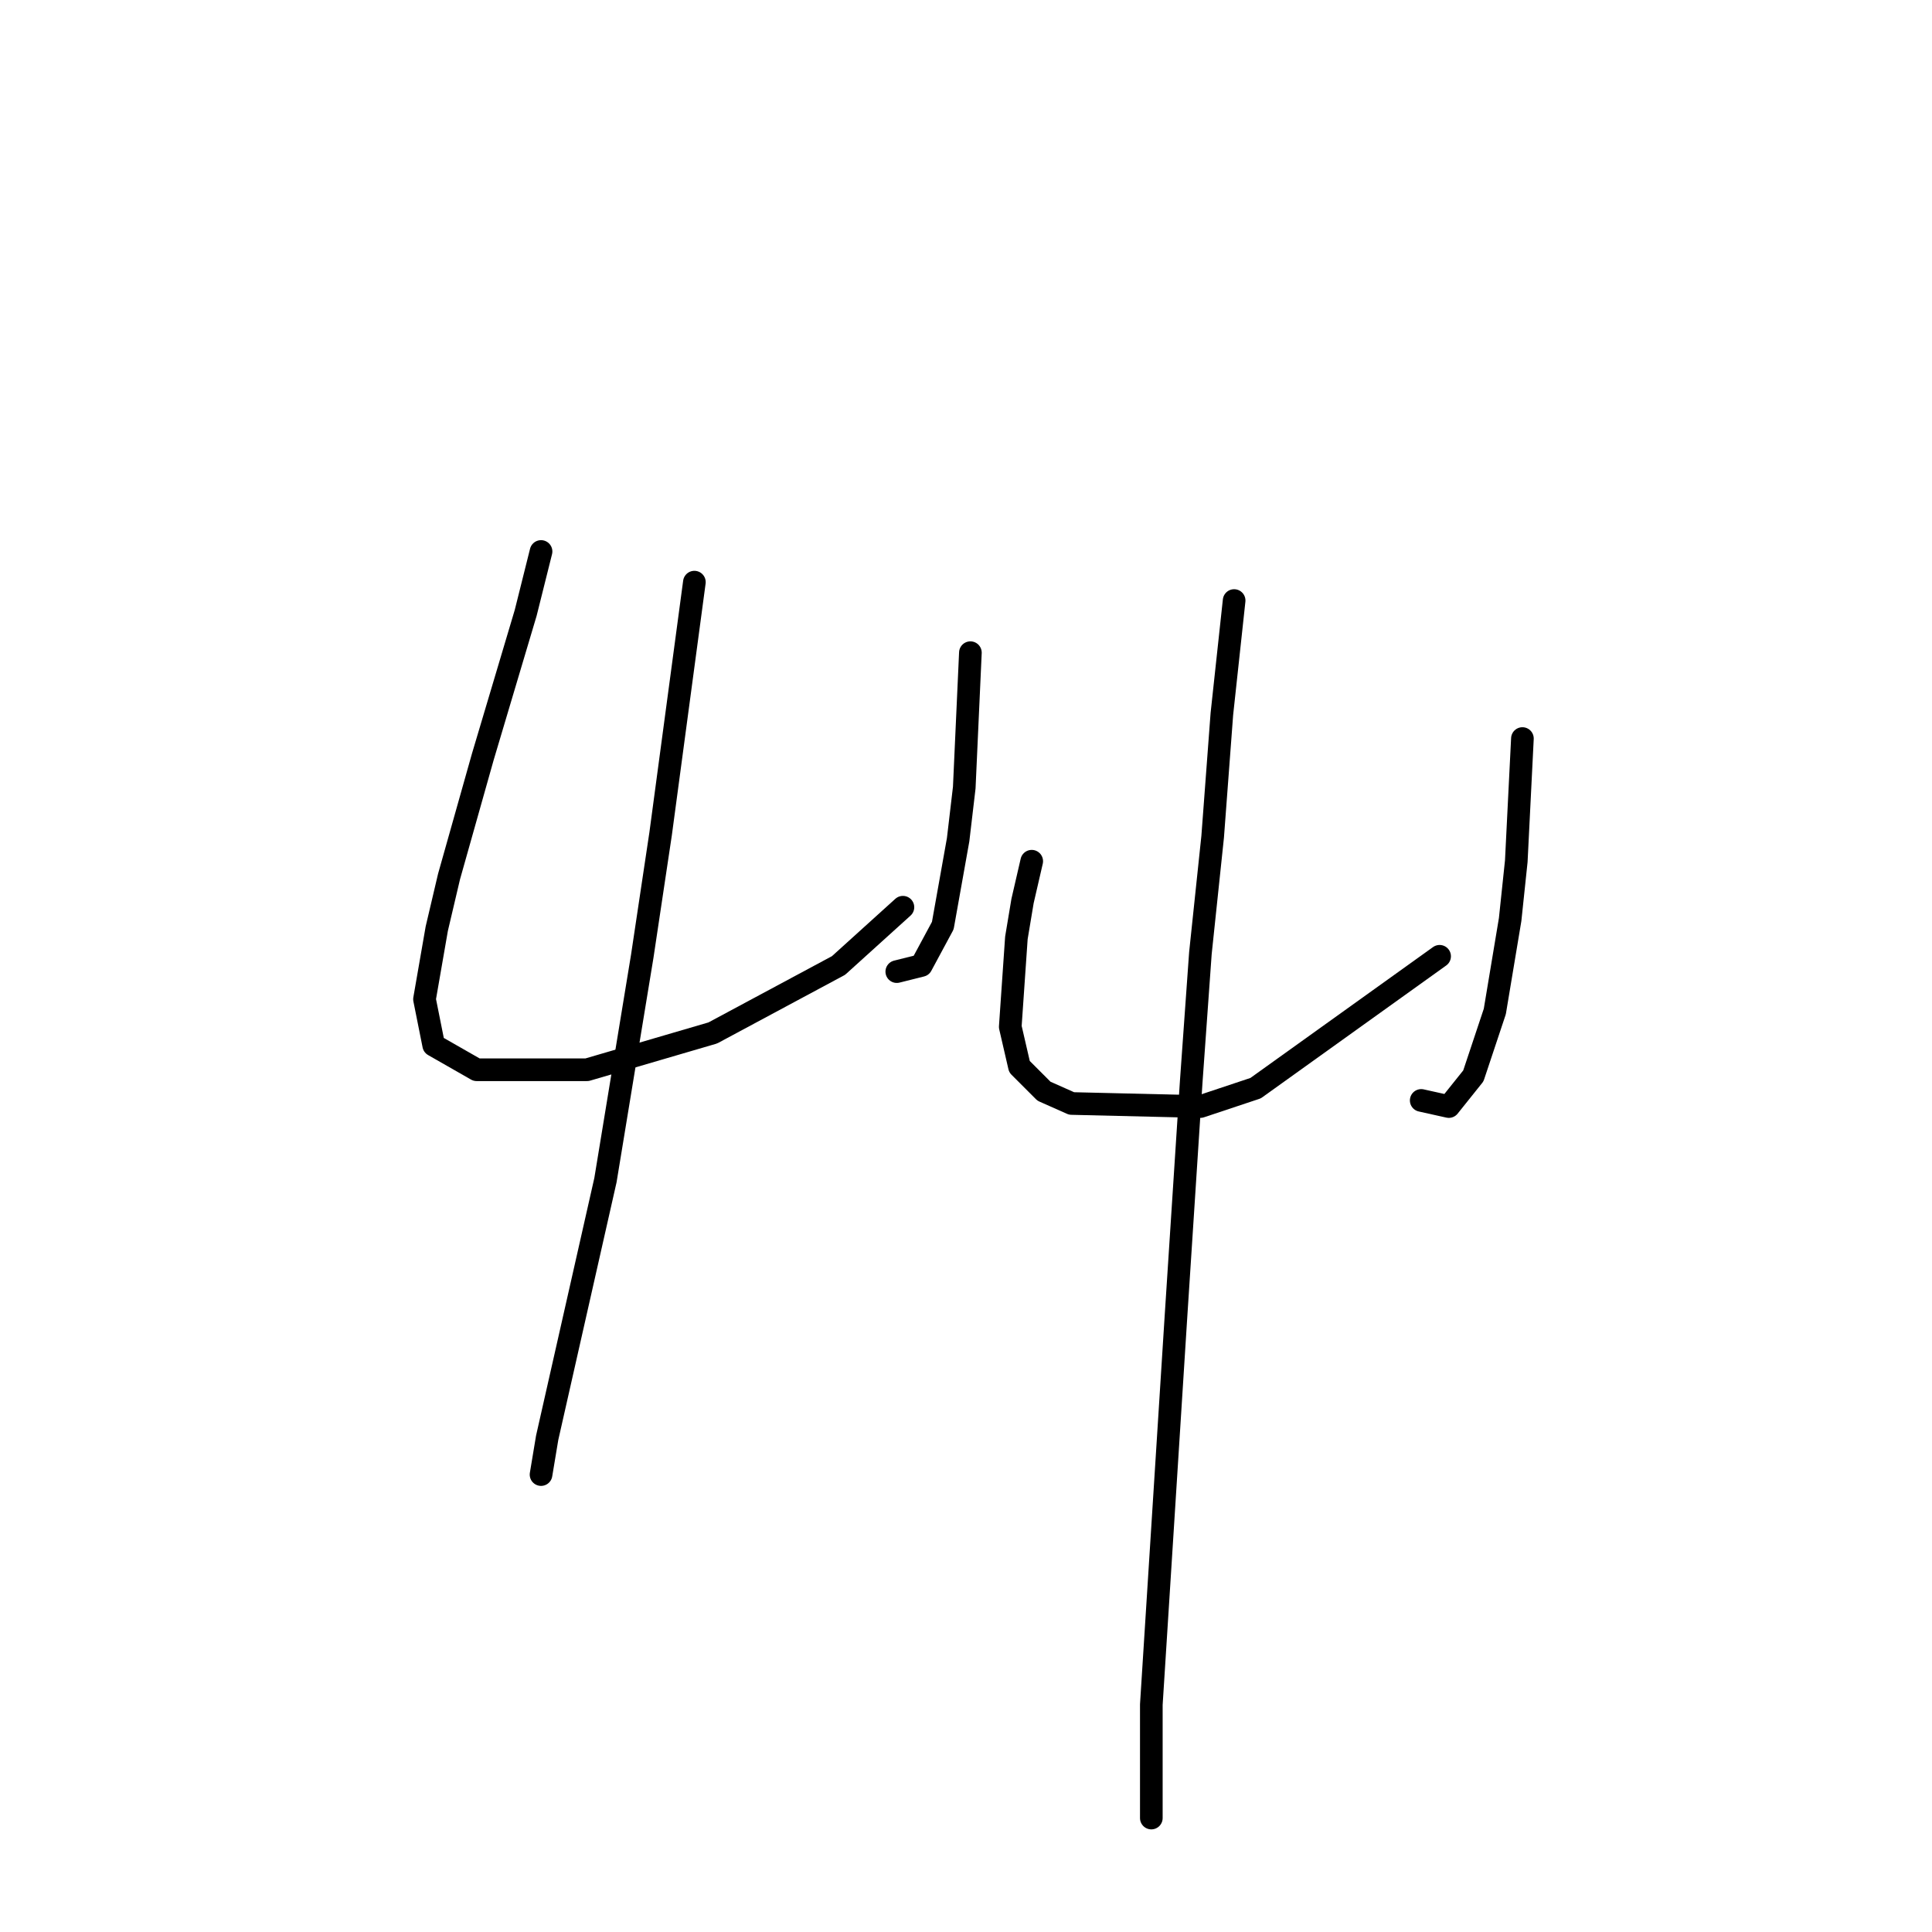 <?xml version="1.0" standalone="no"?>
    <svg width="256" height="256" xmlns="http://www.w3.org/2000/svg" version="1.1">
    <polyline stroke="black" stroke-width="3" stroke-linecap="round" fill="transparent" stroke-linejoin="round" points="71.691 73.073 69.659 81.2 63.97 100.299 59.5 116.147 57.874 123.056 56.249 132.402 57.468 138.497 63.157 141.748 77.786 141.748 94.447 136.872 111.108 127.932 119.642 120.211 119.642 120.211 " />
        <polyline stroke="black" stroke-width="3" stroke-linecap="round" fill="transparent" stroke-linejoin="round" points="128.582 86.483 127.769 104.363 126.956 111.271 124.925 122.649 122.08 127.932 118.829 128.745 118.829 128.745 " />
        <polyline stroke="black" stroke-width="3" stroke-linecap="round" fill="transparent" stroke-linejoin="round" points="92.009 77.136 87.539 110.458 85.101 126.713 80.224 156.378 72.503 190.512 71.691 195.389 71.691 195.389 " />
        <polyline stroke="black" stroke-width="3" stroke-linecap="round" fill="transparent" stroke-linejoin="round" points="136.709 114.116 135.49 119.398 134.677 124.275 133.865 136.059 135.084 141.342 138.335 144.593 141.992 146.218 159.059 146.625 166.374 144.187 190.756 126.713 190.756 126.713 " />
        <polyline stroke="black" stroke-width="3" stroke-linecap="round" fill="transparent" stroke-linejoin="round" points="201.728 97.861 201.321 105.988 200.915 114.116 200.102 121.836 198.07 134.027 195.226 142.561 191.975 146.625 188.318 145.812 188.318 145.812 " />
        <polyline stroke="black" stroke-width="3" stroke-linecap="round" fill="transparent" stroke-linejoin="round" points="163.529 79.574 161.904 94.61 160.685 110.865 159.059 126.306 157.84 143.374 155.808 174.664 152.557 225.866 152.557 240.902 152.557 240.902 " />
        </svg>